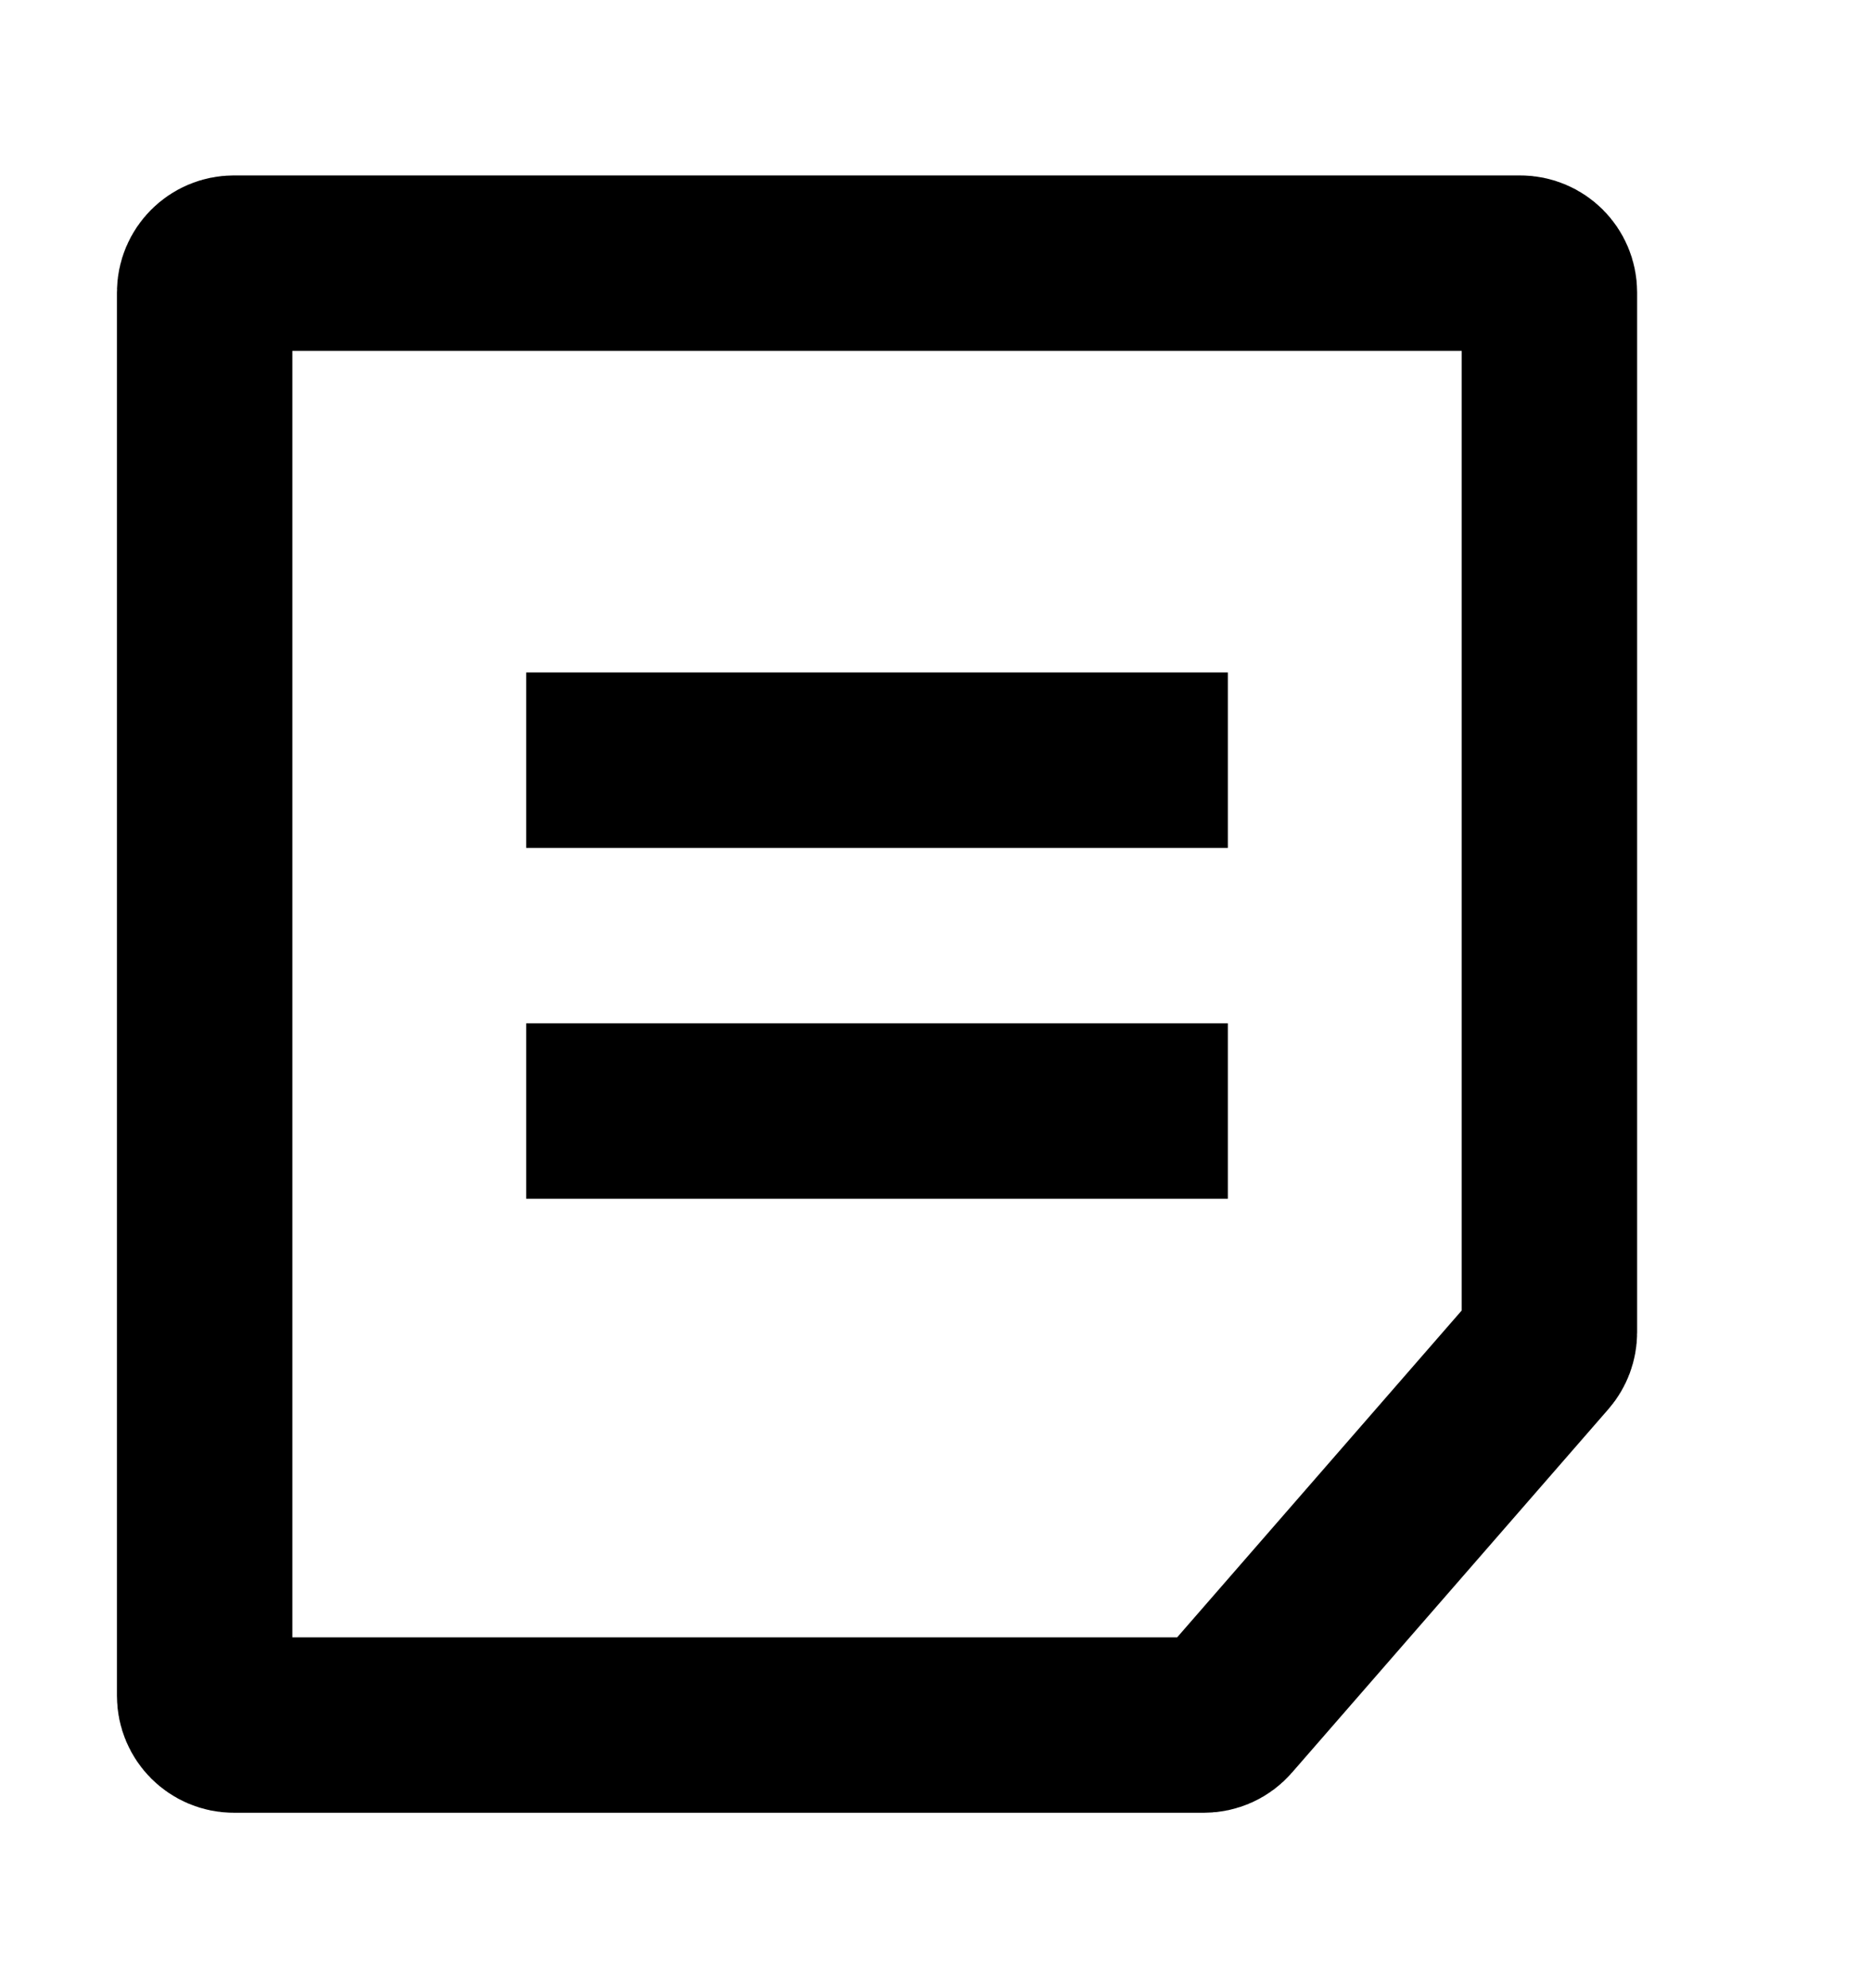 <svg width="16" height="17" viewBox="0 0 16 17" fill="none" xmlns="http://www.w3.org/2000/svg">
<path d="M1.75 2.5C1.75 2.362 1.862 2.25 2 2.25L13 2.25C13.138 2.25 13.25 2.362 13.25 2.5L13.25 11.392C13.25 11.453 13.228 11.511 13.189 11.556L10.483 14.664C10.436 14.719 10.367 14.75 10.295 14.75L7.5 14.75L2 14.75C1.862 14.75 1.75 14.638 1.75 14.5L1.75 2.5Z" stroke="black" stroke-width="1.5"/>
<path d="M4.5 6.5H10.5" stroke="black" stroke-width="1.5"/>
<path d="M4.5 9.5H10.5" stroke="black" stroke-width="1.5"/>
</svg>
